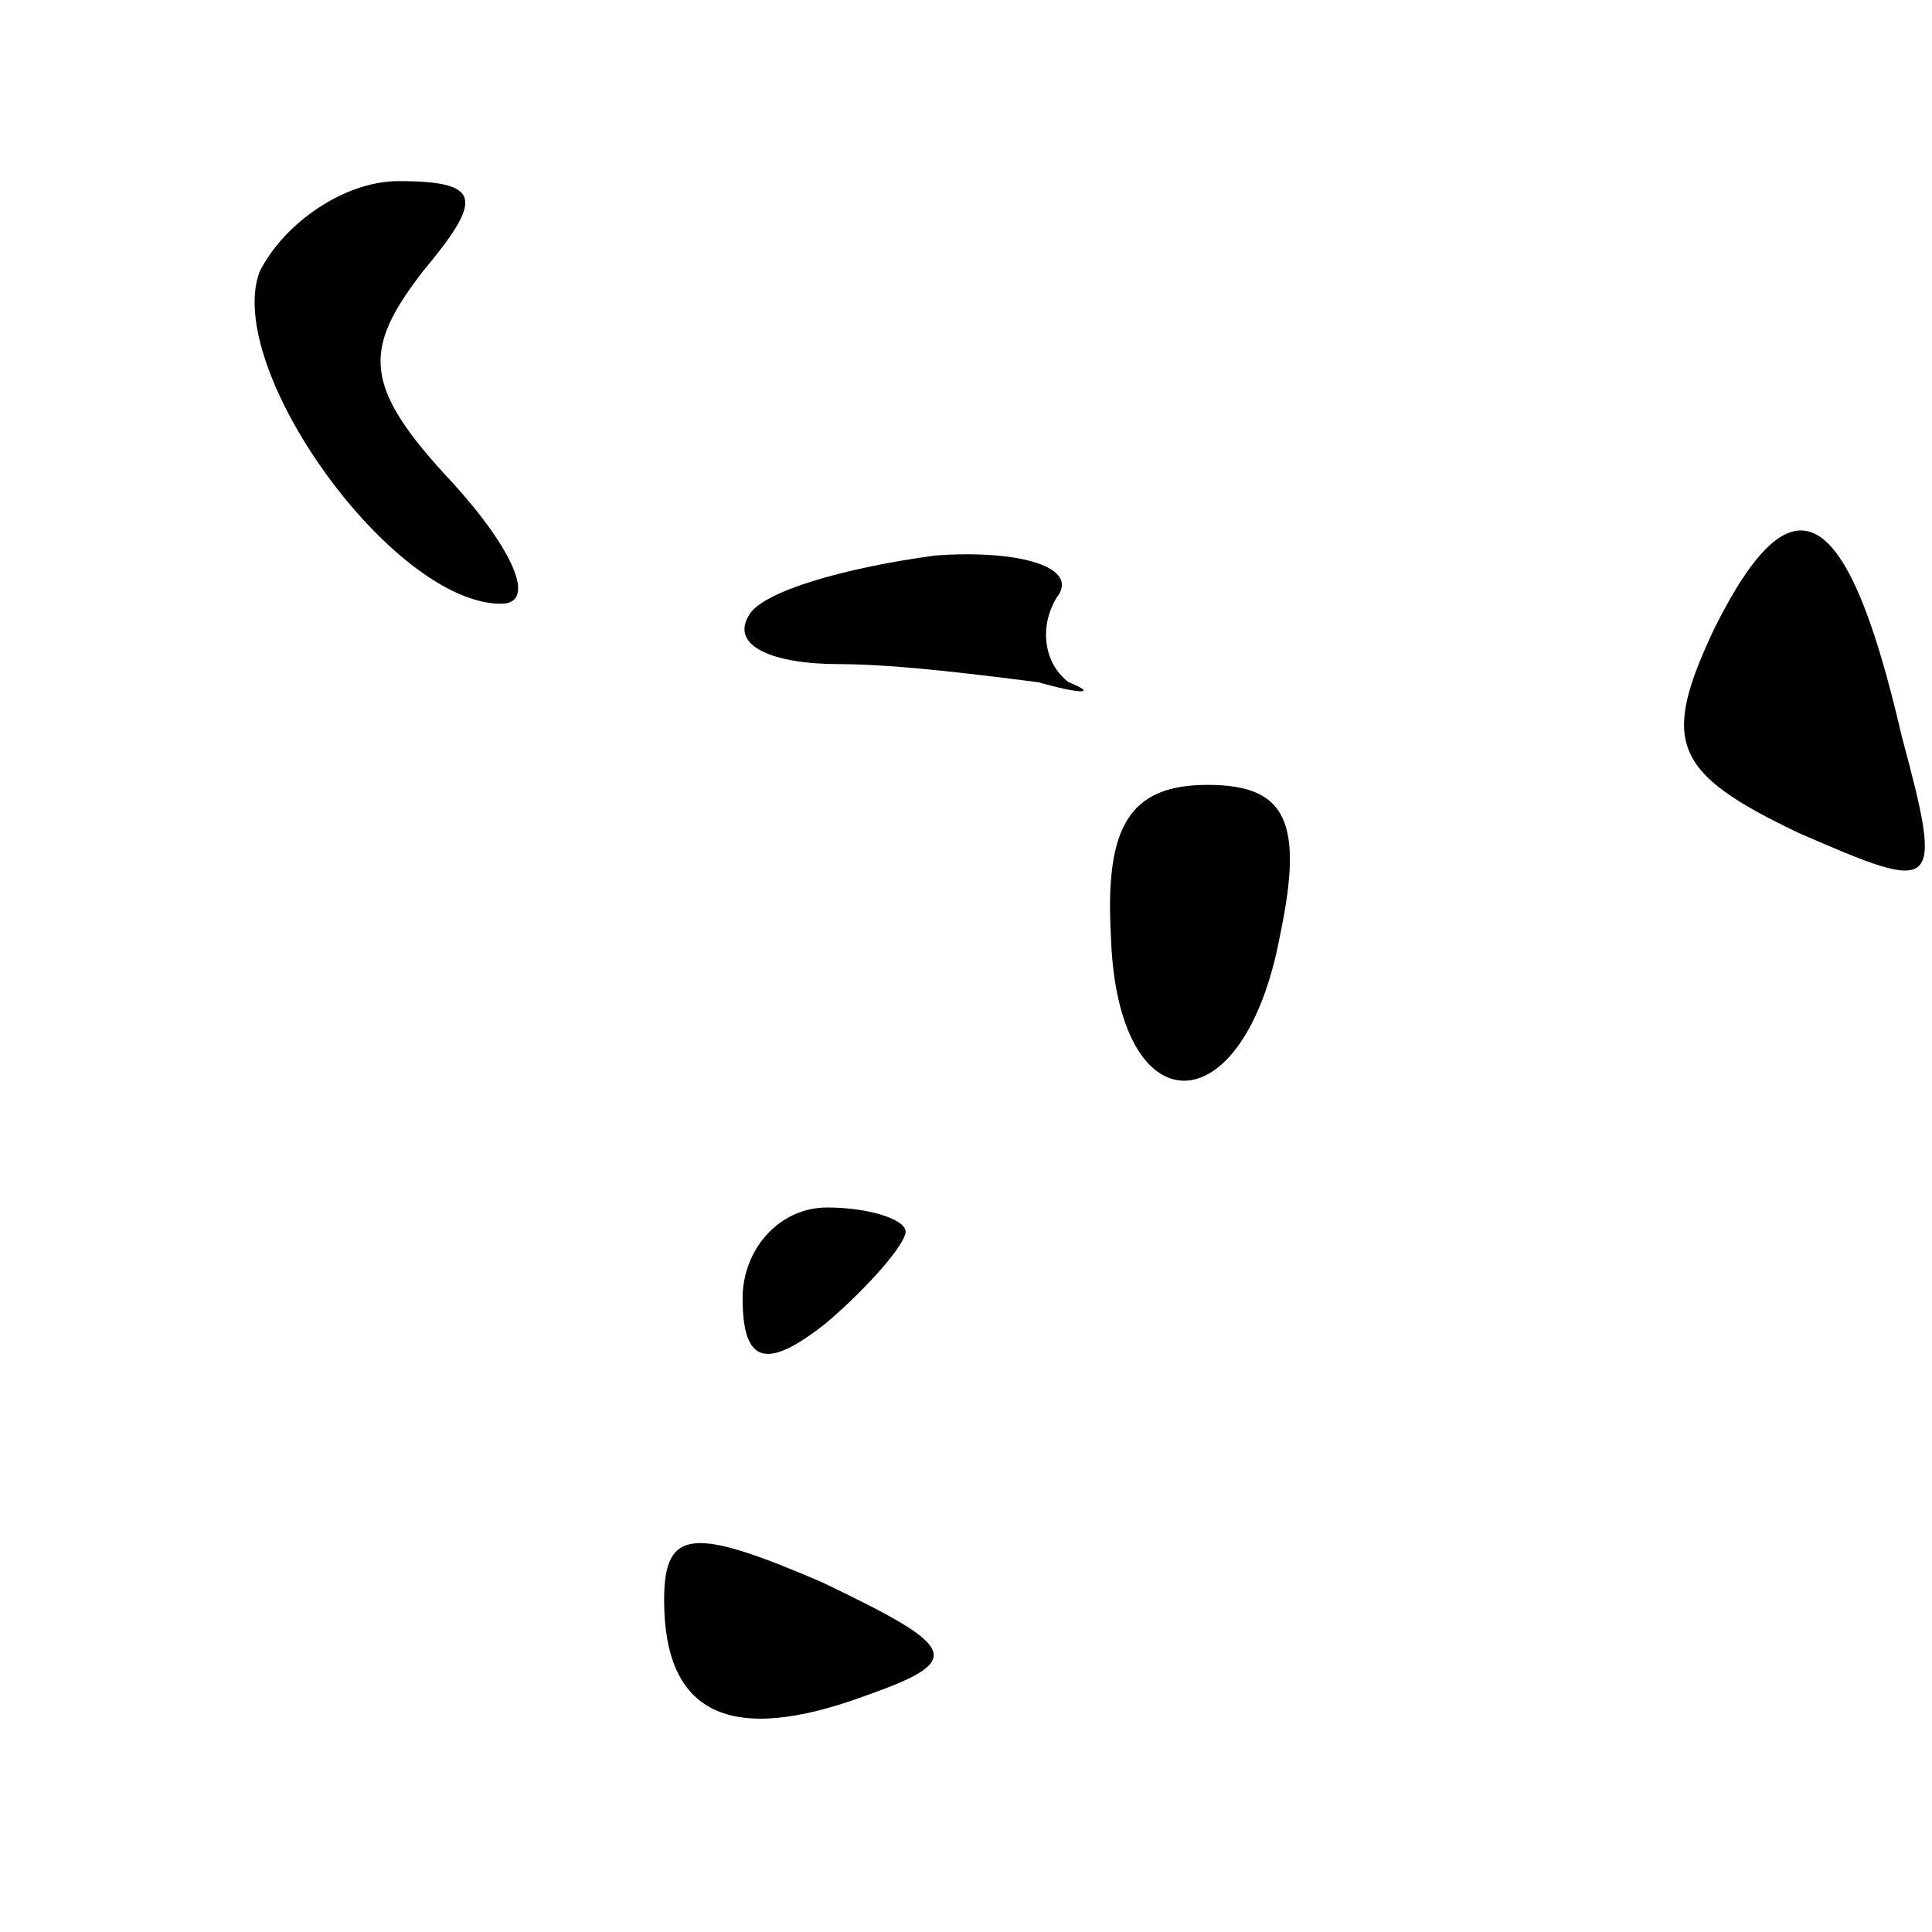<?xml version="1.0" standalone="no"?>
<!DOCTYPE svg PUBLIC "-//W3C//DTD SVG 20010904//EN"
 "http://www.w3.org/TR/2001/REC-SVG-20010904/DTD/svg10.dtd">
<svg version="1.0" xmlns="http://www.w3.org/2000/svg"
 width="32pt" height="32pt" viewBox="0 0 32 32"
 preserveAspectRatio="xMidYMid meet">
<g transform="translate(0,32) scale(0.1,-0.1)"
fill="#000000" stroke="none">
<path fill="#000000" stroke="none" d="M43 275 c-6 -16 22 -55 40 -55 6 0 2 9
-8 20 -15 16 -15 22 -5 35 10 12 10 15 -4 15 -9 0 -19 -7 -23 -15z"/>
<path fill="#000000" stroke="none" d="M284 216 c-9 -19 -7 -24 14 -34 23 -10
24 -10 17 16 -9 39 -18 44 -31 18z"/>
<path fill="#000000" stroke="none" d="M124 218 c-3 -5 4 -8 15 -8 10 0 25 -2
33 -3 7 -2 10 -2 5 0 -4 3 -5 9 -2 14 4 5 -6 8 -20 7 -15 -2 -29 -6 -31 -10z"/>
<path fill="#000000" stroke="none" d="M184 165 c1 -32 22 -32 28 0 4 19 1 25
-12 25 -13 0 -17 -7 -16 -25z"/>
<path fill="#000000" stroke="none" d="M123 105 c0 -11 4 -12 14 -4 7 6 13 13
13 15 0 2 -6 4 -13 4 -8 0 -14 -7 -14 -15z"/>
<path fill="#000000" stroke="none" d="M110 55 c0 -19 11 -24 33 -16 17 6 16
8 -7 19 -21 9 -26 9 -26 -3z"/>
</g>
</svg>

